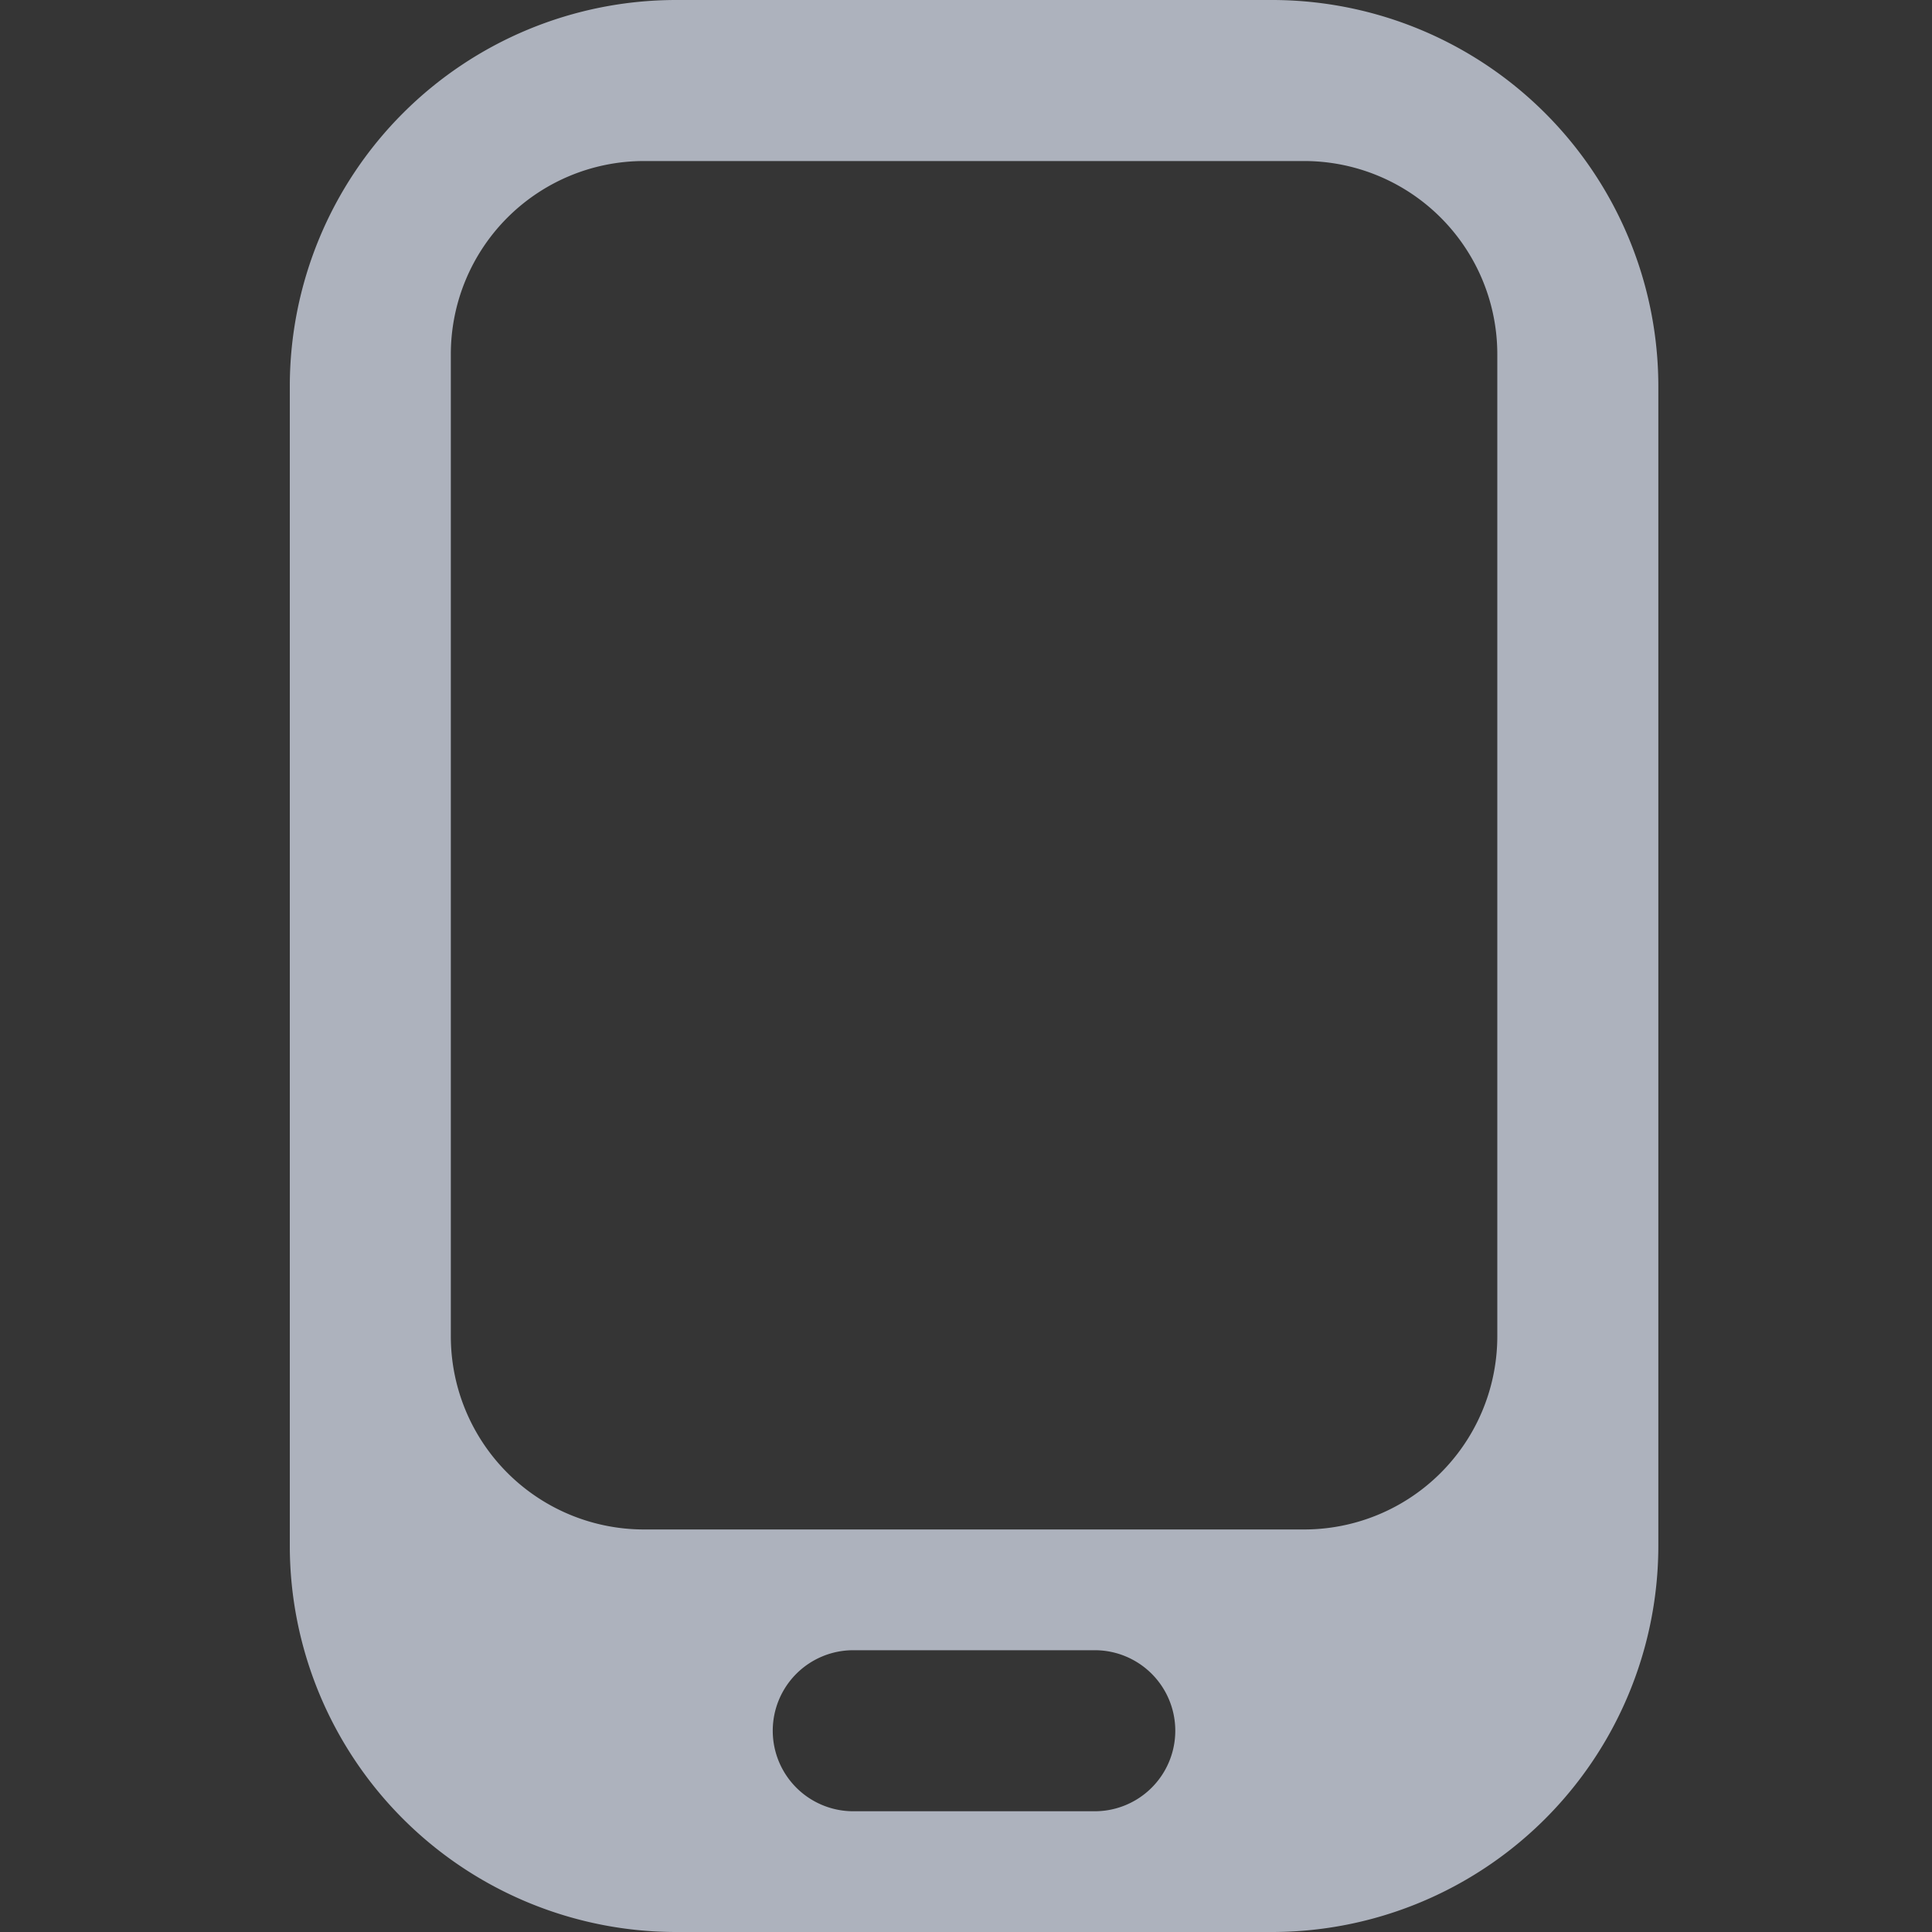 <svg xmlns="http://www.w3.org/2000/svg" width="20" height="20" fill="none" viewBox="0 0 20 20"><rect x="0" y="0" width="20" height="20" fill="#333333" stroke="none"/><path fill="#fff" fill-opacity="0.01" d="M0 0h20v20H0z"/><path fill="#ADB2BD" fill-rule="evenodd" d="M3 4a4 4 0 0 1 4-4h6.167a4 4 0 0 1 4 4v12a4 4 0 0 1-4 4H7a4 4 0 0 1-4-4V4Zm1.667-.333a2 2 0 0 1 2-2H13.5a2 2 0 0 1 2 2v10.166a2 2 0 0 1-2 2H6.667a2 2 0 0 1-2-2V3.667ZM8.833 18.75a.833.833 0 0 1 0-1.667h2.5a.833.833 0 1 1 0 1.667h-2.5Z" clip-rule="evenodd"/></svg>